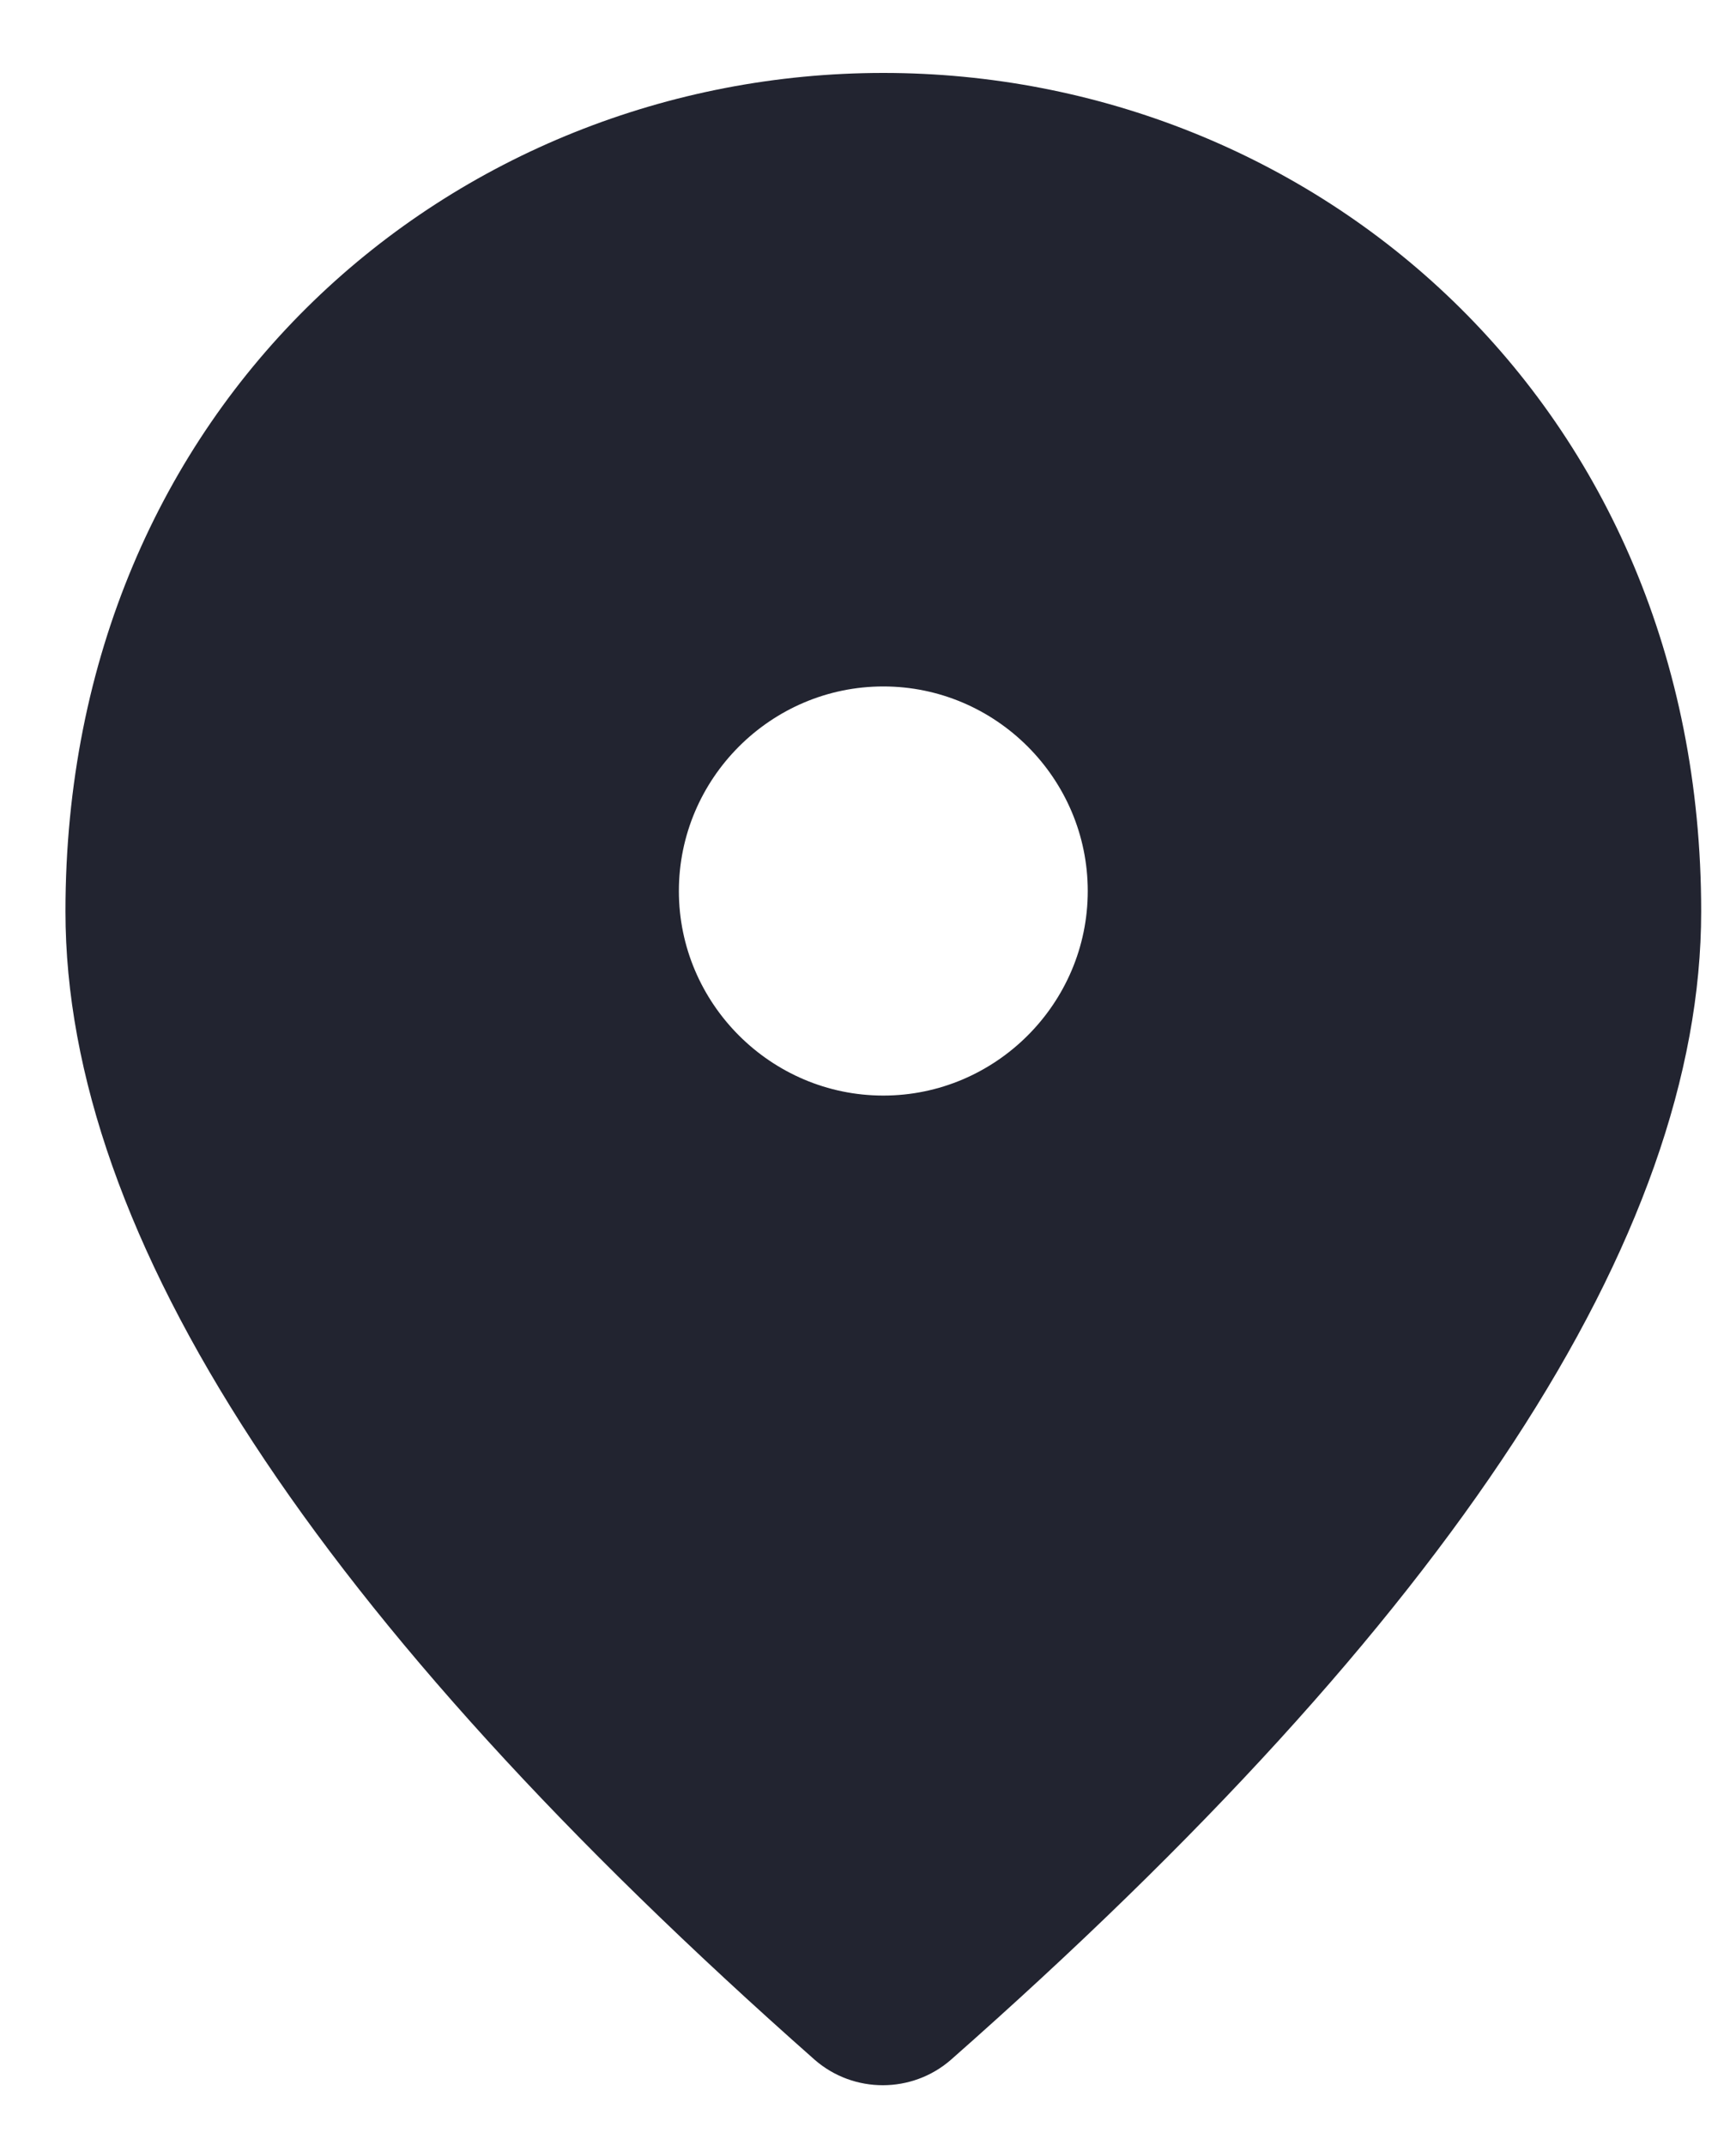 <svg width="17" height="21" viewBox="0 0 17 21" fill="none" xmlns="http://www.w3.org/2000/svg">
<path d="M8.65 10.725C9.751 10.725 10.652 9.824 10.652 8.723C10.652 7.621 9.751 6.72 8.65 6.72C7.549 6.72 6.648 7.621 6.648 8.723C6.648 9.824 7.549 10.725 8.65 10.725ZM8.65 0.714C12.855 0.714 16.659 3.937 16.659 8.923C16.659 12.106 14.206 15.851 9.311 20.165C8.93 20.496 8.36 20.496 7.979 20.165C3.094 15.851 0.641 12.106 0.641 8.923C0.641 3.937 4.445 0.714 8.65 0.714Z" fill="#222430"/>
</svg>
